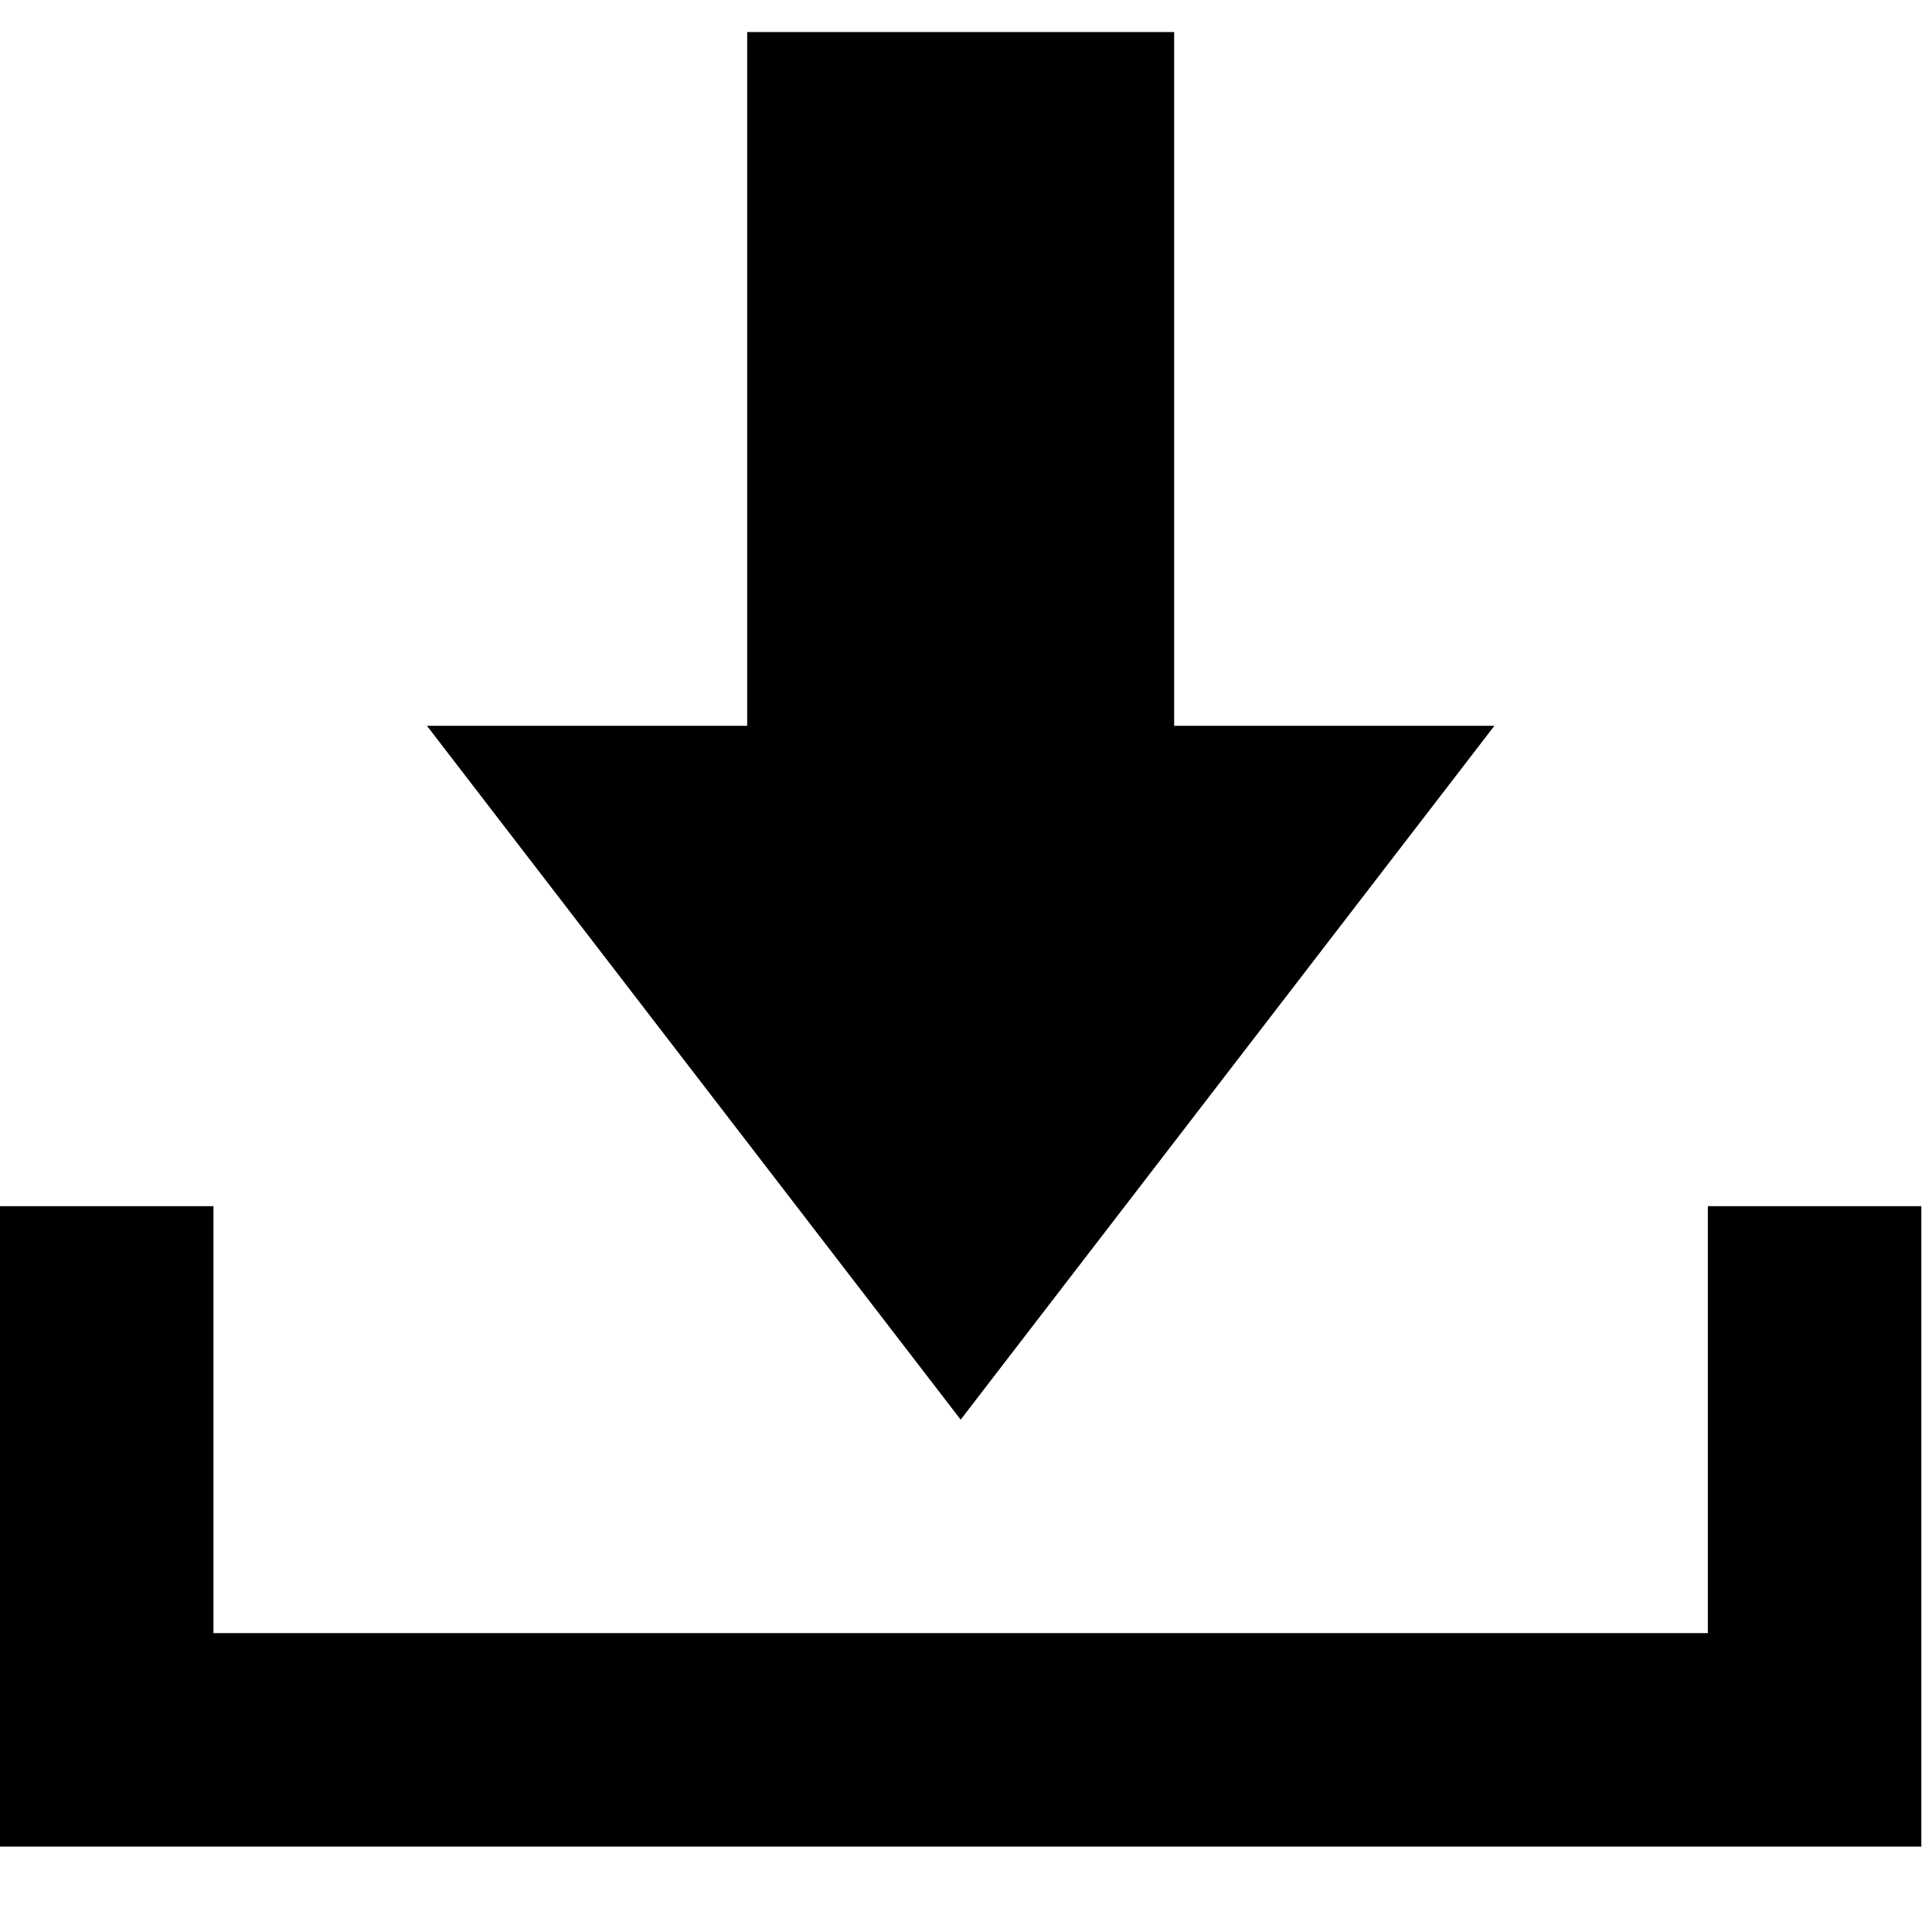 <?xml version="1.0" encoding="utf-8"?>
<!-- Generator: Adobe Illustrator 19.0.0, SVG Export Plug-In . SVG Version: 6.00 Build 0)  -->
<svg version="1.1" id="图层_1" xmlns="http://www.w3.org/2000/svg" xmlns:xlink="http://www.w3.org/1999/xlink" x="0px" y="0px"
	 viewBox="-12.5 16.4 18.1 18.1" style="enable-background:new -12.5 16.4 18.1 18.1;" xml:space="preserve">
<g id="XMLID_3_">
	<polygon id="XMLID_5_" points="3.5,27.7 3.5,31.7 -10.5,31.7 -10.5,27.7 -12.5,27.7 -12.5,33.7 5.5,33.7 5.5,27.7 	"/>
	<polygon id="XMLID_4_" points="1.5,23.2 -1.5,23.2 -1.5,16.7 -5.5,16.7 -5.5,23.2 -8.5,23.2 -3.5,29.7 	"/>
</g>
</svg>
